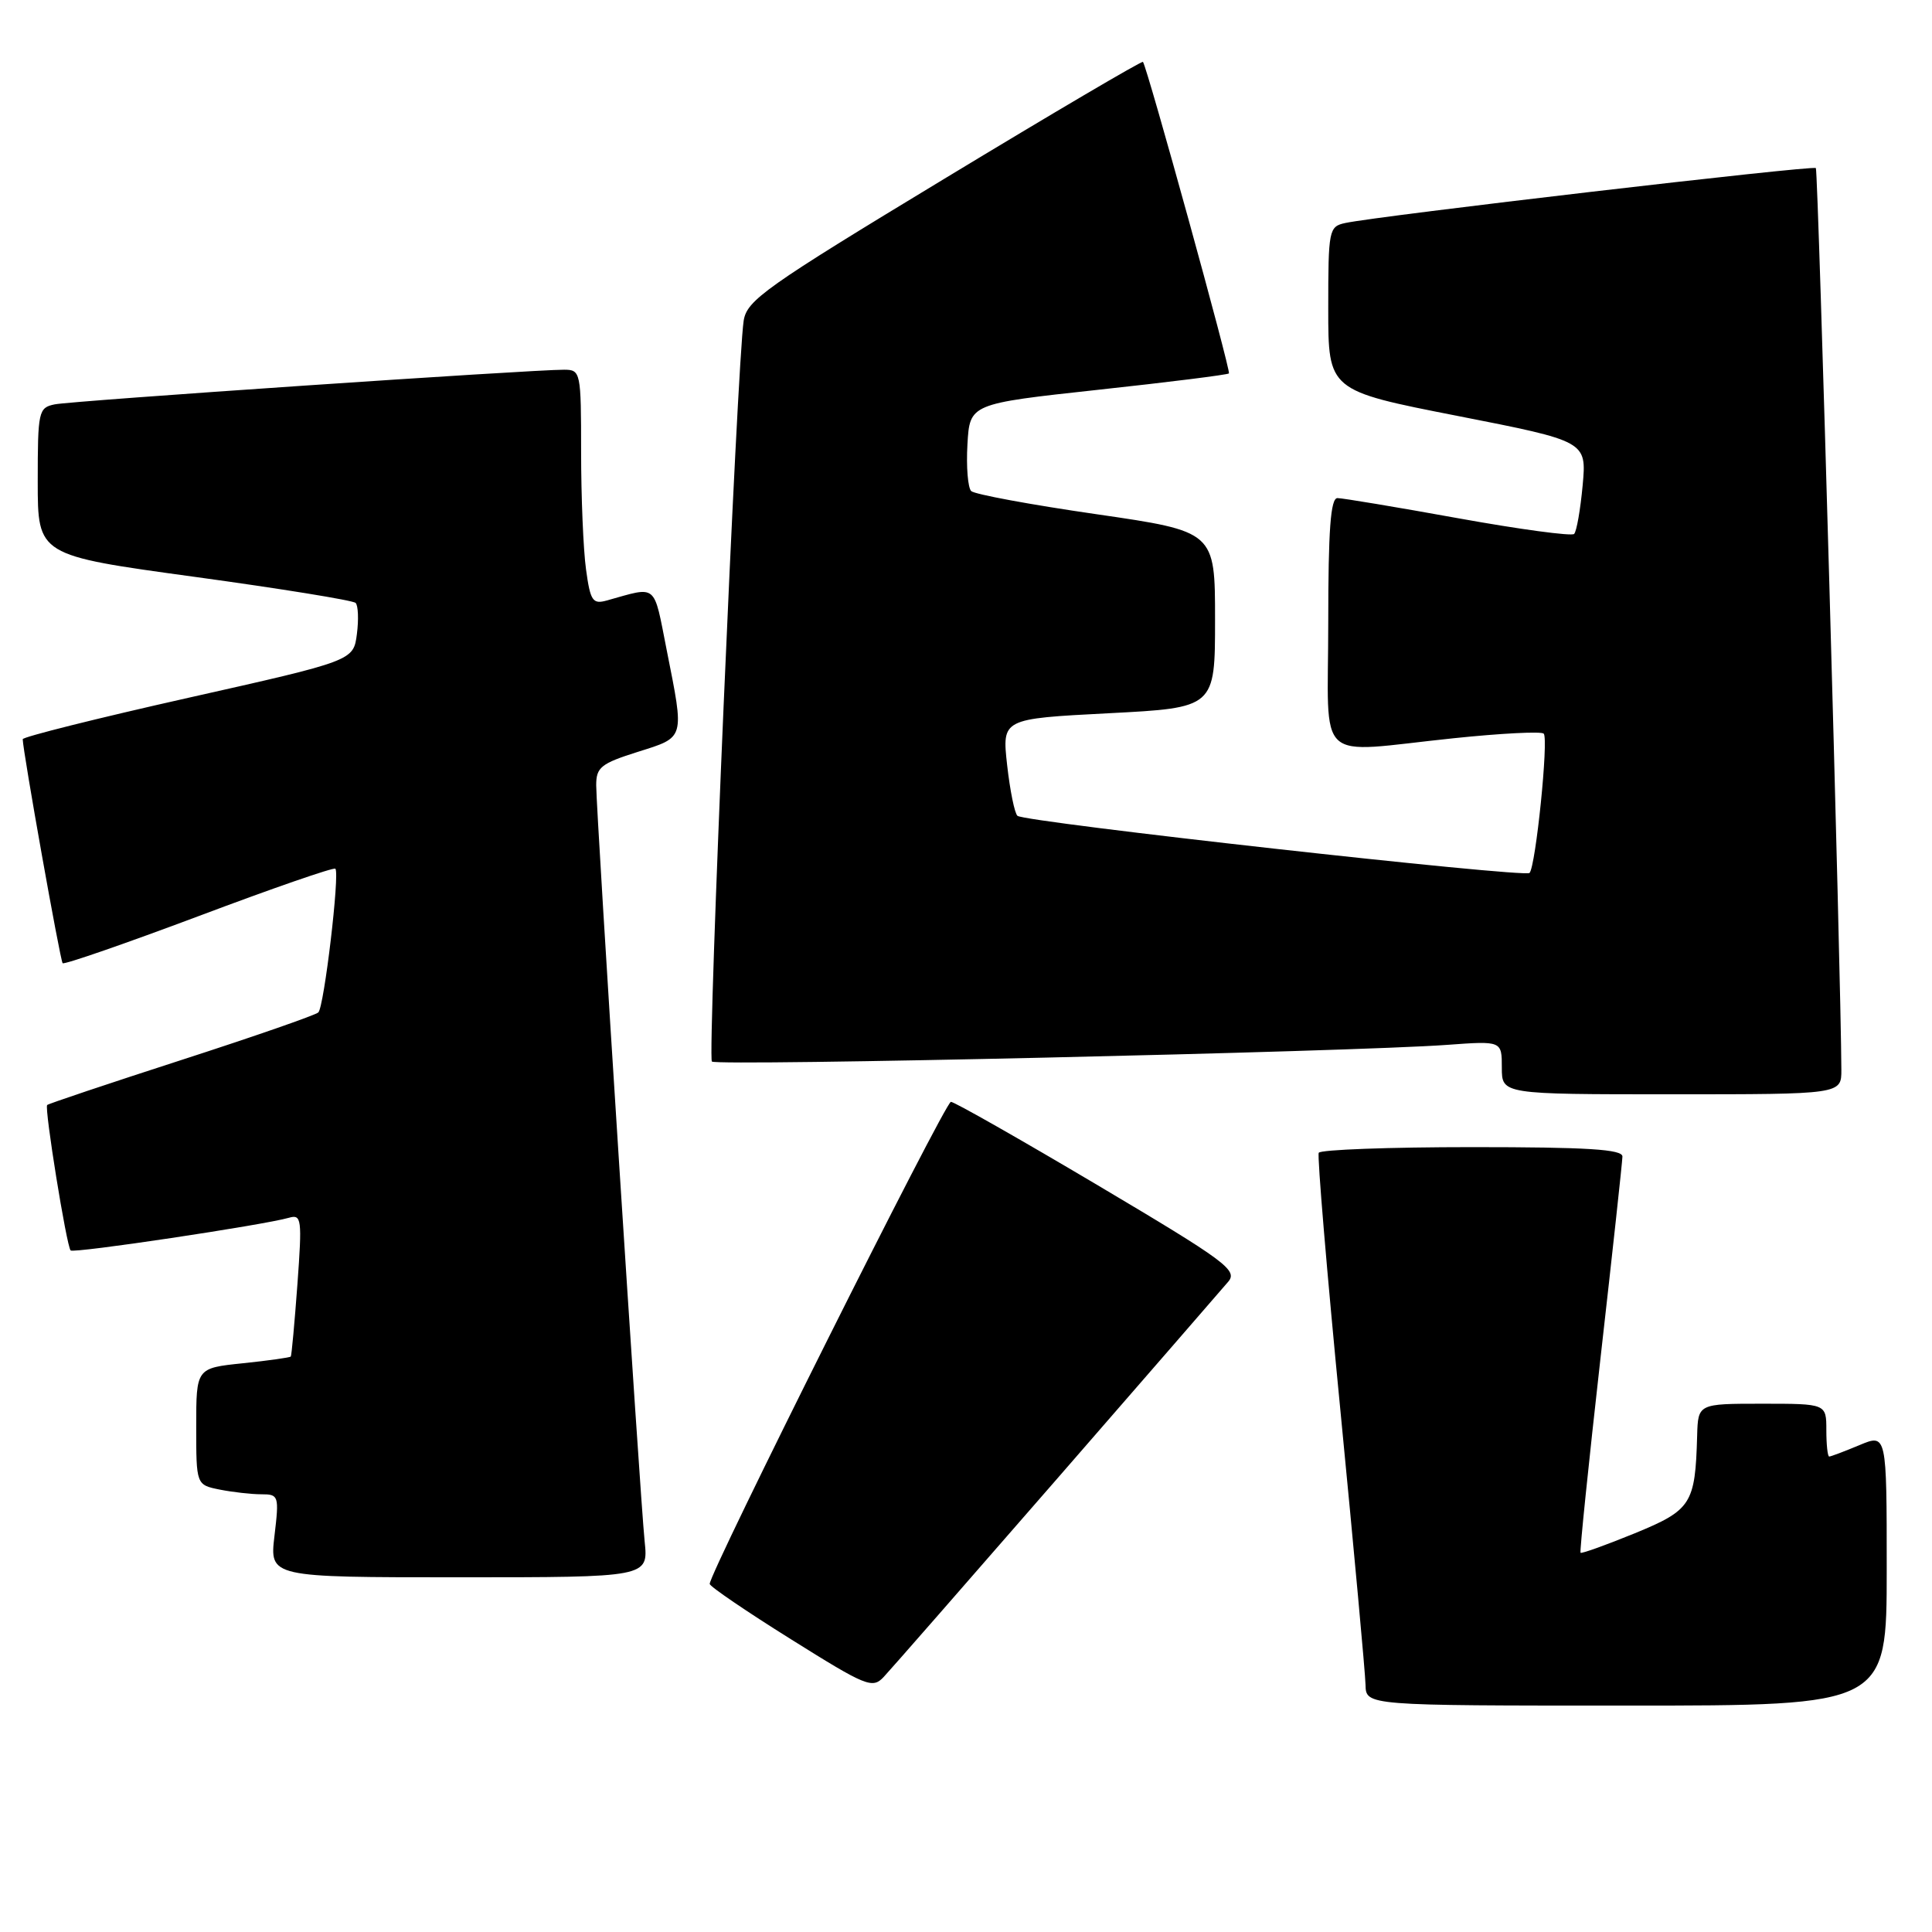 <?xml version="1.0" encoding="UTF-8" standalone="no"?>
<!DOCTYPE svg PUBLIC "-//W3C//DTD SVG 1.1//EN" "http://www.w3.org/Graphics/SVG/1.1/DTD/svg11.dtd" >
<svg xmlns="http://www.w3.org/2000/svg" xmlns:xlink="http://www.w3.org/1999/xlink" version="1.1" viewBox="0 0 256 256">
 <g >
 <path fill="currentColor"
d=" M 250.00 207.99 C 250.00 189.97 250.00 189.97 246.38 191.49 C 244.39 192.32 242.59 193.00 242.38 193.00 C 242.17 193.00 242.00 191.43 242.00 189.50 C 242.00 186.00 242.00 186.00 233.50 186.00 C 225.00 186.00 225.00 186.00 224.88 190.25 C 224.63 199.30 224.12 200.09 216.59 203.18 C 212.79 204.73 209.57 205.89 209.43 205.75 C 209.30 205.61 210.49 194.03 212.07 180.00 C 213.66 165.97 214.97 153.94 214.98 153.25 C 215.00 152.29 210.36 152.00 195.06 152.00 C 184.09 152.00 174.95 152.34 174.74 152.75 C 174.53 153.16 175.82 168.57 177.62 187.00 C 179.41 205.43 180.91 221.74 180.94 223.25 C 181.00 226.00 181.00 226.00 215.50 226.00 C 250.00 226.00 250.00 226.00 250.00 207.99 Z  M 140.02 196.00 C 151.74 182.53 161.97 170.75 162.75 169.83 C 164.03 168.31 162.43 167.13 145.50 157.08 C 135.23 150.99 126.46 146.00 126.00 146.00 C 125.23 146.00 93.95 208.52 94.04 209.88 C 94.06 210.22 98.90 213.52 104.79 217.20 C 114.80 223.47 115.60 223.80 117.10 222.20 C 117.98 221.27 128.29 209.47 140.02 196.00 Z  M 85.42 204.25 C 84.80 198.25 79.00 107.66 79.00 104.04 C 79.00 101.67 79.63 101.17 84.50 99.63 C 90.81 97.64 90.70 98.02 88.35 86.18 C 86.56 77.15 87.19 77.68 80.40 79.57 C 78.53 80.09 78.22 79.63 77.65 75.44 C 77.29 72.84 77.00 65.83 77.00 59.86 C 77.00 49.27 76.94 49.00 74.75 48.99 C 70.52 48.97 9.51 53.11 7.25 53.58 C 5.10 54.02 5.00 54.48 5.00 63.81 C 5.00 73.59 5.00 73.59 25.75 76.43 C 37.16 77.99 46.78 79.55 47.12 79.89 C 47.46 80.22 47.54 82.09 47.29 84.02 C 46.83 87.55 46.83 87.55 24.92 92.47 C 12.86 95.18 3.00 97.65 3.01 97.95 C 3.04 99.59 7.98 127.31 8.30 127.63 C 8.51 127.84 16.64 125.02 26.37 121.37 C 36.09 117.71 44.23 114.89 44.44 115.11 C 45.04 115.72 42.95 133.42 42.18 134.15 C 41.81 134.51 33.64 137.35 24.02 140.46 C 14.41 143.57 6.41 146.25 6.25 146.42 C 5.86 146.81 8.82 165.15 9.36 165.69 C 9.77 166.10 34.92 162.33 38.29 161.36 C 39.96 160.88 40.04 161.50 39.41 170.17 C 39.03 175.30 38.64 179.61 38.53 179.75 C 38.43 179.88 35.56 180.29 32.17 180.64 C 26.00 181.28 26.00 181.28 26.00 189.02 C 26.00 196.75 26.00 196.75 29.12 197.38 C 30.84 197.72 33.32 198.00 34.63 198.00 C 36.93 198.00 37.00 198.19 36.37 203.50 C 35.72 209.00 35.72 209.00 60.82 209.00 C 85.91 209.00 85.91 209.00 85.42 204.25 Z  M 243.99 141.75 C 243.95 129.42 240.92 22.59 240.61 22.27 C 240.21 21.88 182.64 28.60 178.25 29.55 C 176.08 30.02 176.00 30.45 176.00 40.89 C 176.00 51.75 176.00 51.75 193.12 55.11 C 210.24 58.47 210.24 58.47 209.71 64.31 C 209.41 67.53 208.91 70.42 208.58 70.75 C 208.26 71.07 201.34 70.14 193.21 68.67 C 185.08 67.20 177.89 66.00 177.22 66.00 C 176.31 66.00 176.00 70.21 176.00 82.50 C 176.00 101.66 173.94 99.76 192.62 97.82 C 198.86 97.17 204.23 96.89 204.55 97.21 C 205.22 97.88 203.49 114.84 202.67 115.67 C 202.00 116.33 135.79 108.95 134.82 108.10 C 134.44 107.77 133.83 104.74 133.45 101.37 C 132.77 95.24 132.77 95.24 146.88 94.51 C 161.00 93.78 161.00 93.78 161.00 82.10 C 161.00 70.42 161.00 70.42 145.25 68.13 C 136.59 66.88 129.14 65.50 128.69 65.07 C 128.25 64.64 128.02 61.86 128.19 58.89 C 128.50 53.50 128.50 53.50 145.50 51.65 C 154.85 50.64 162.65 49.66 162.84 49.48 C 163.13 49.20 152.04 9.02 151.45 8.20 C 151.32 8.03 139.47 15.00 125.11 23.70 C 101.40 38.05 98.96 39.78 98.54 42.50 C 97.67 48.21 93.73 140.06 94.33 140.66 C 94.95 141.29 179.06 139.38 191.75 138.45 C 199.00 137.92 199.00 137.92 199.00 141.46 C 199.00 145.00 199.00 145.00 221.50 145.00 C 244.00 145.00 244.00 145.00 243.99 141.75 Z "/>
</g>
</svg>